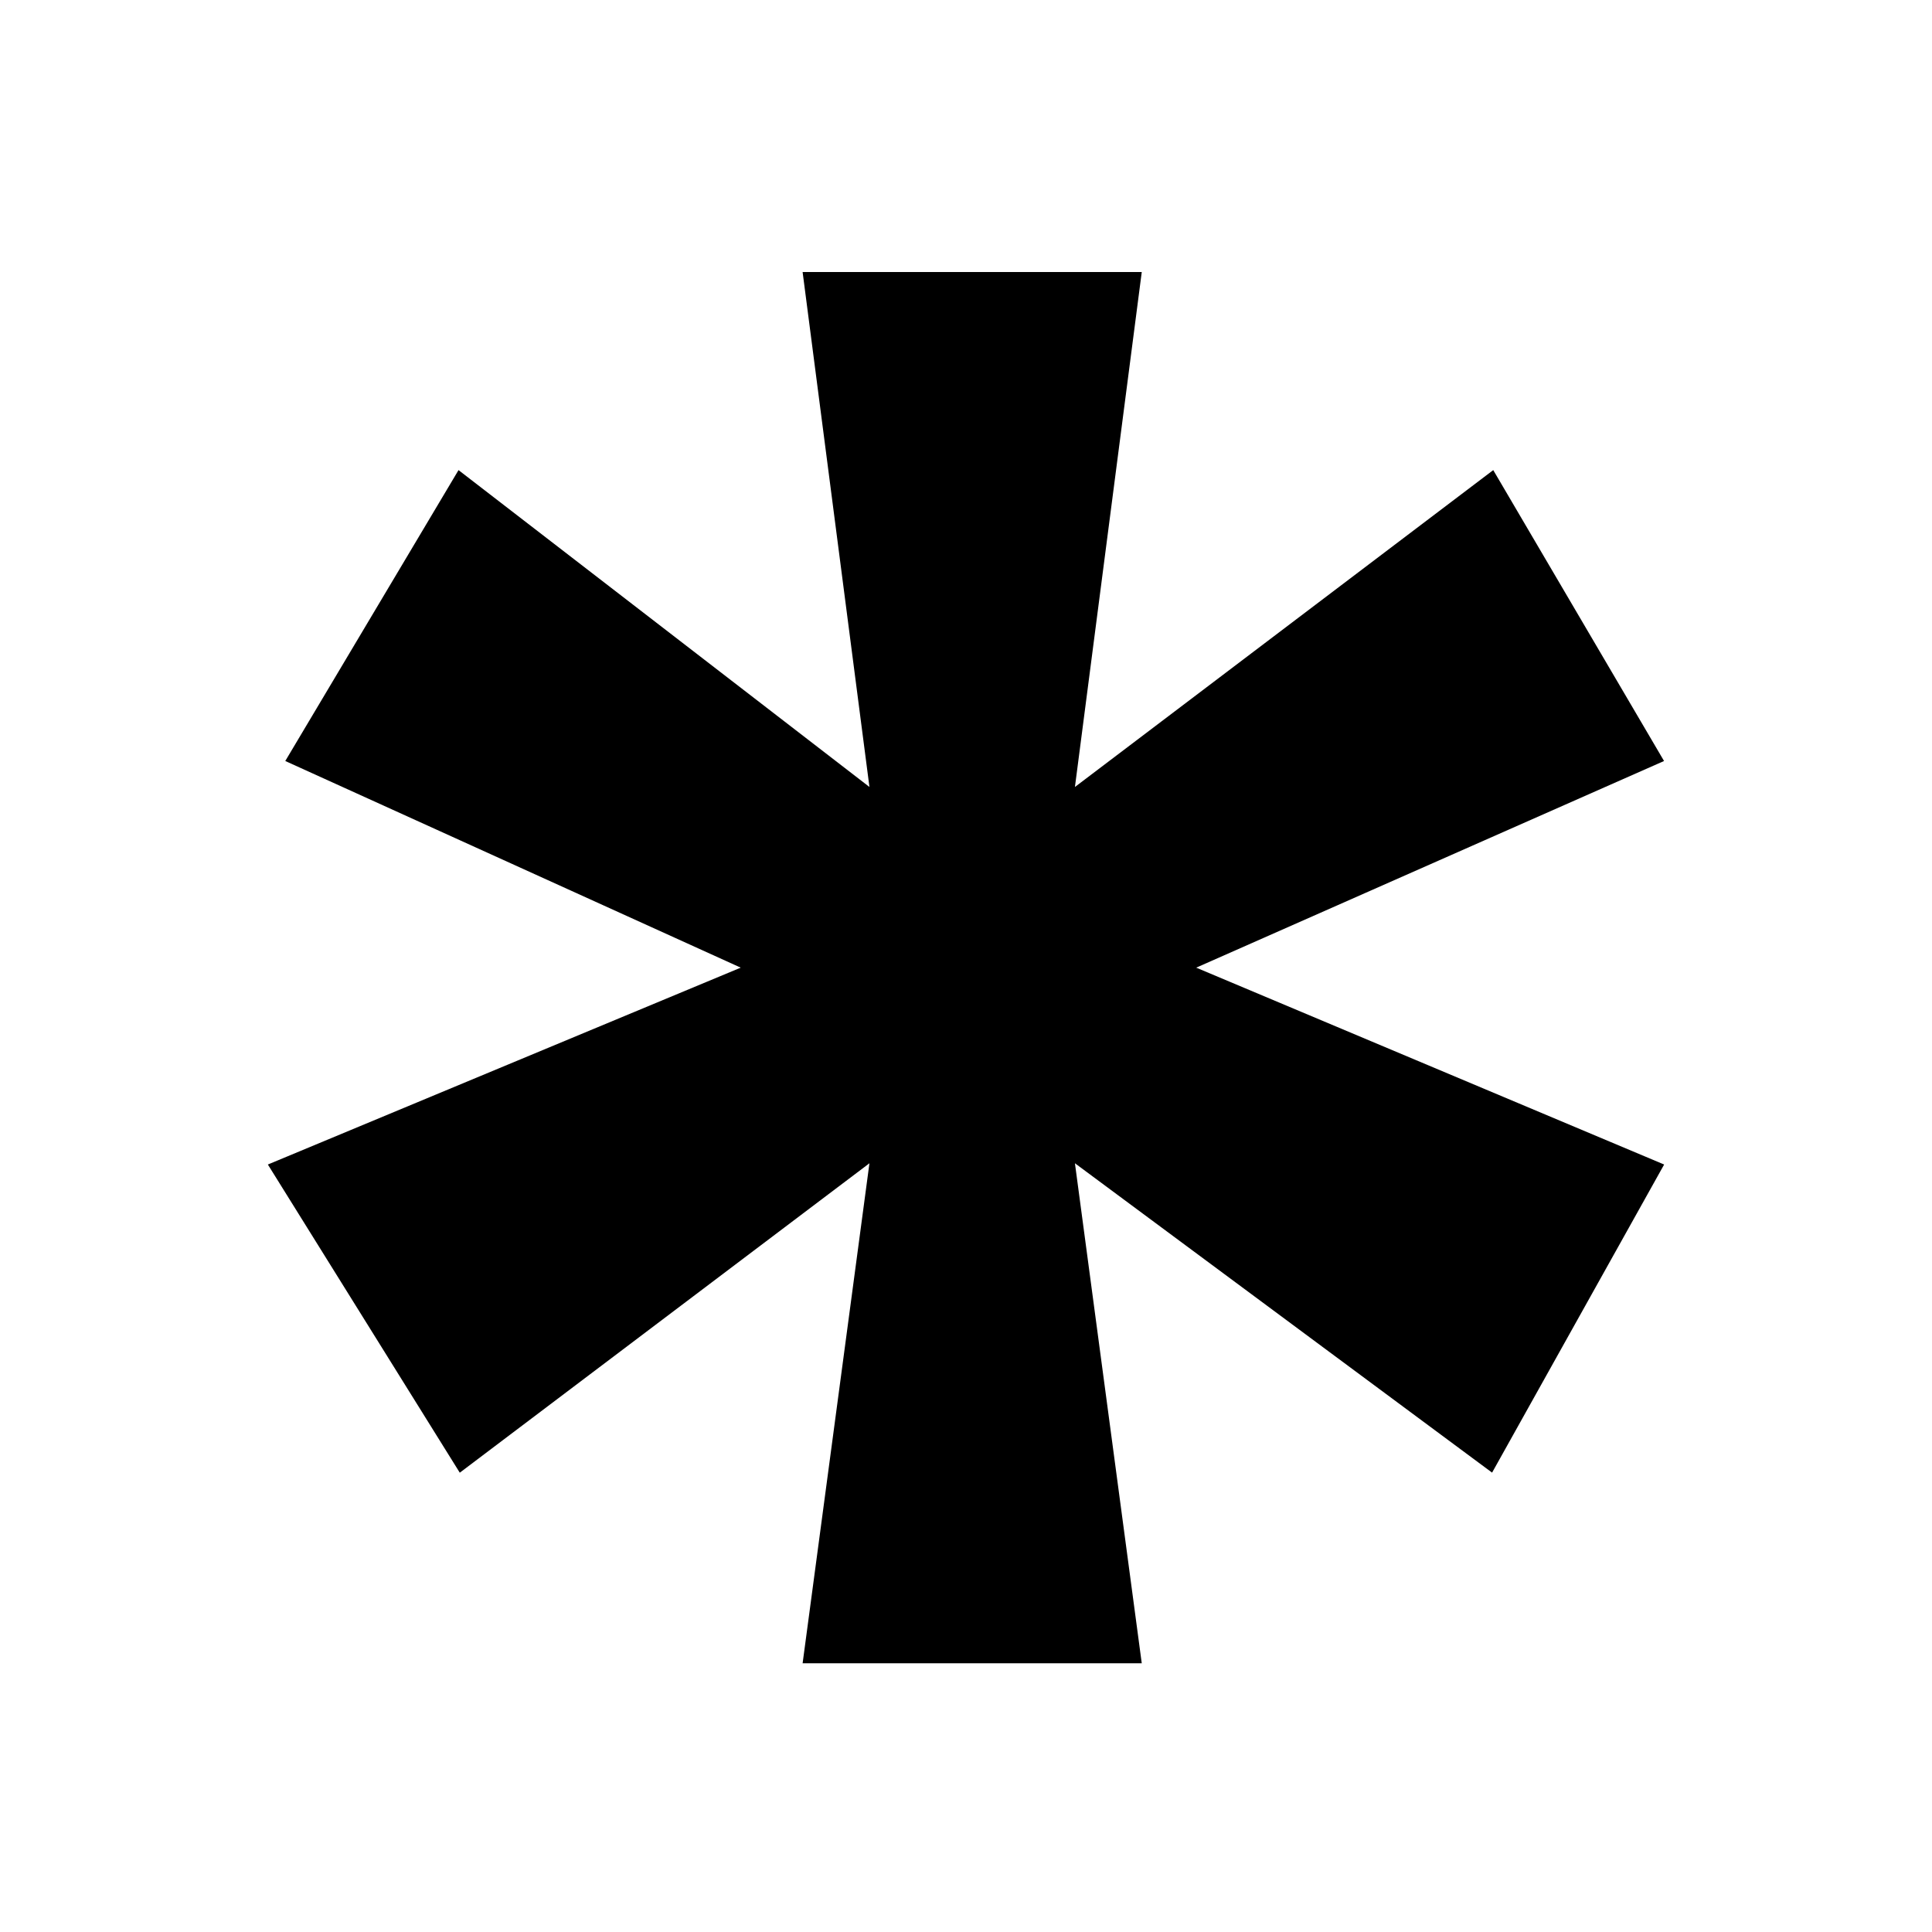 <?xml version="1.0" encoding="UTF-8"?>
<svg id="Livello_1" data-name="Livello 1" xmlns="http://www.w3.org/2000/svg" viewBox="0 0 566.93 566.93">
  <polygon points="335.04 79.83 315.43 230.93 438.18 137.95 488.3 223.31 351.02 283.95 488.33 341.72 437.84 432.13 315.43 341.35 335.04 488.08 235.52 488.08 255.13 341.35 134.92 432.15 78.6 341.72 217.36 283.95 83.71 223.31 134.55 137.95 255.13 230.93 235.52 79.83 335.04 79.83"/>
</svg>